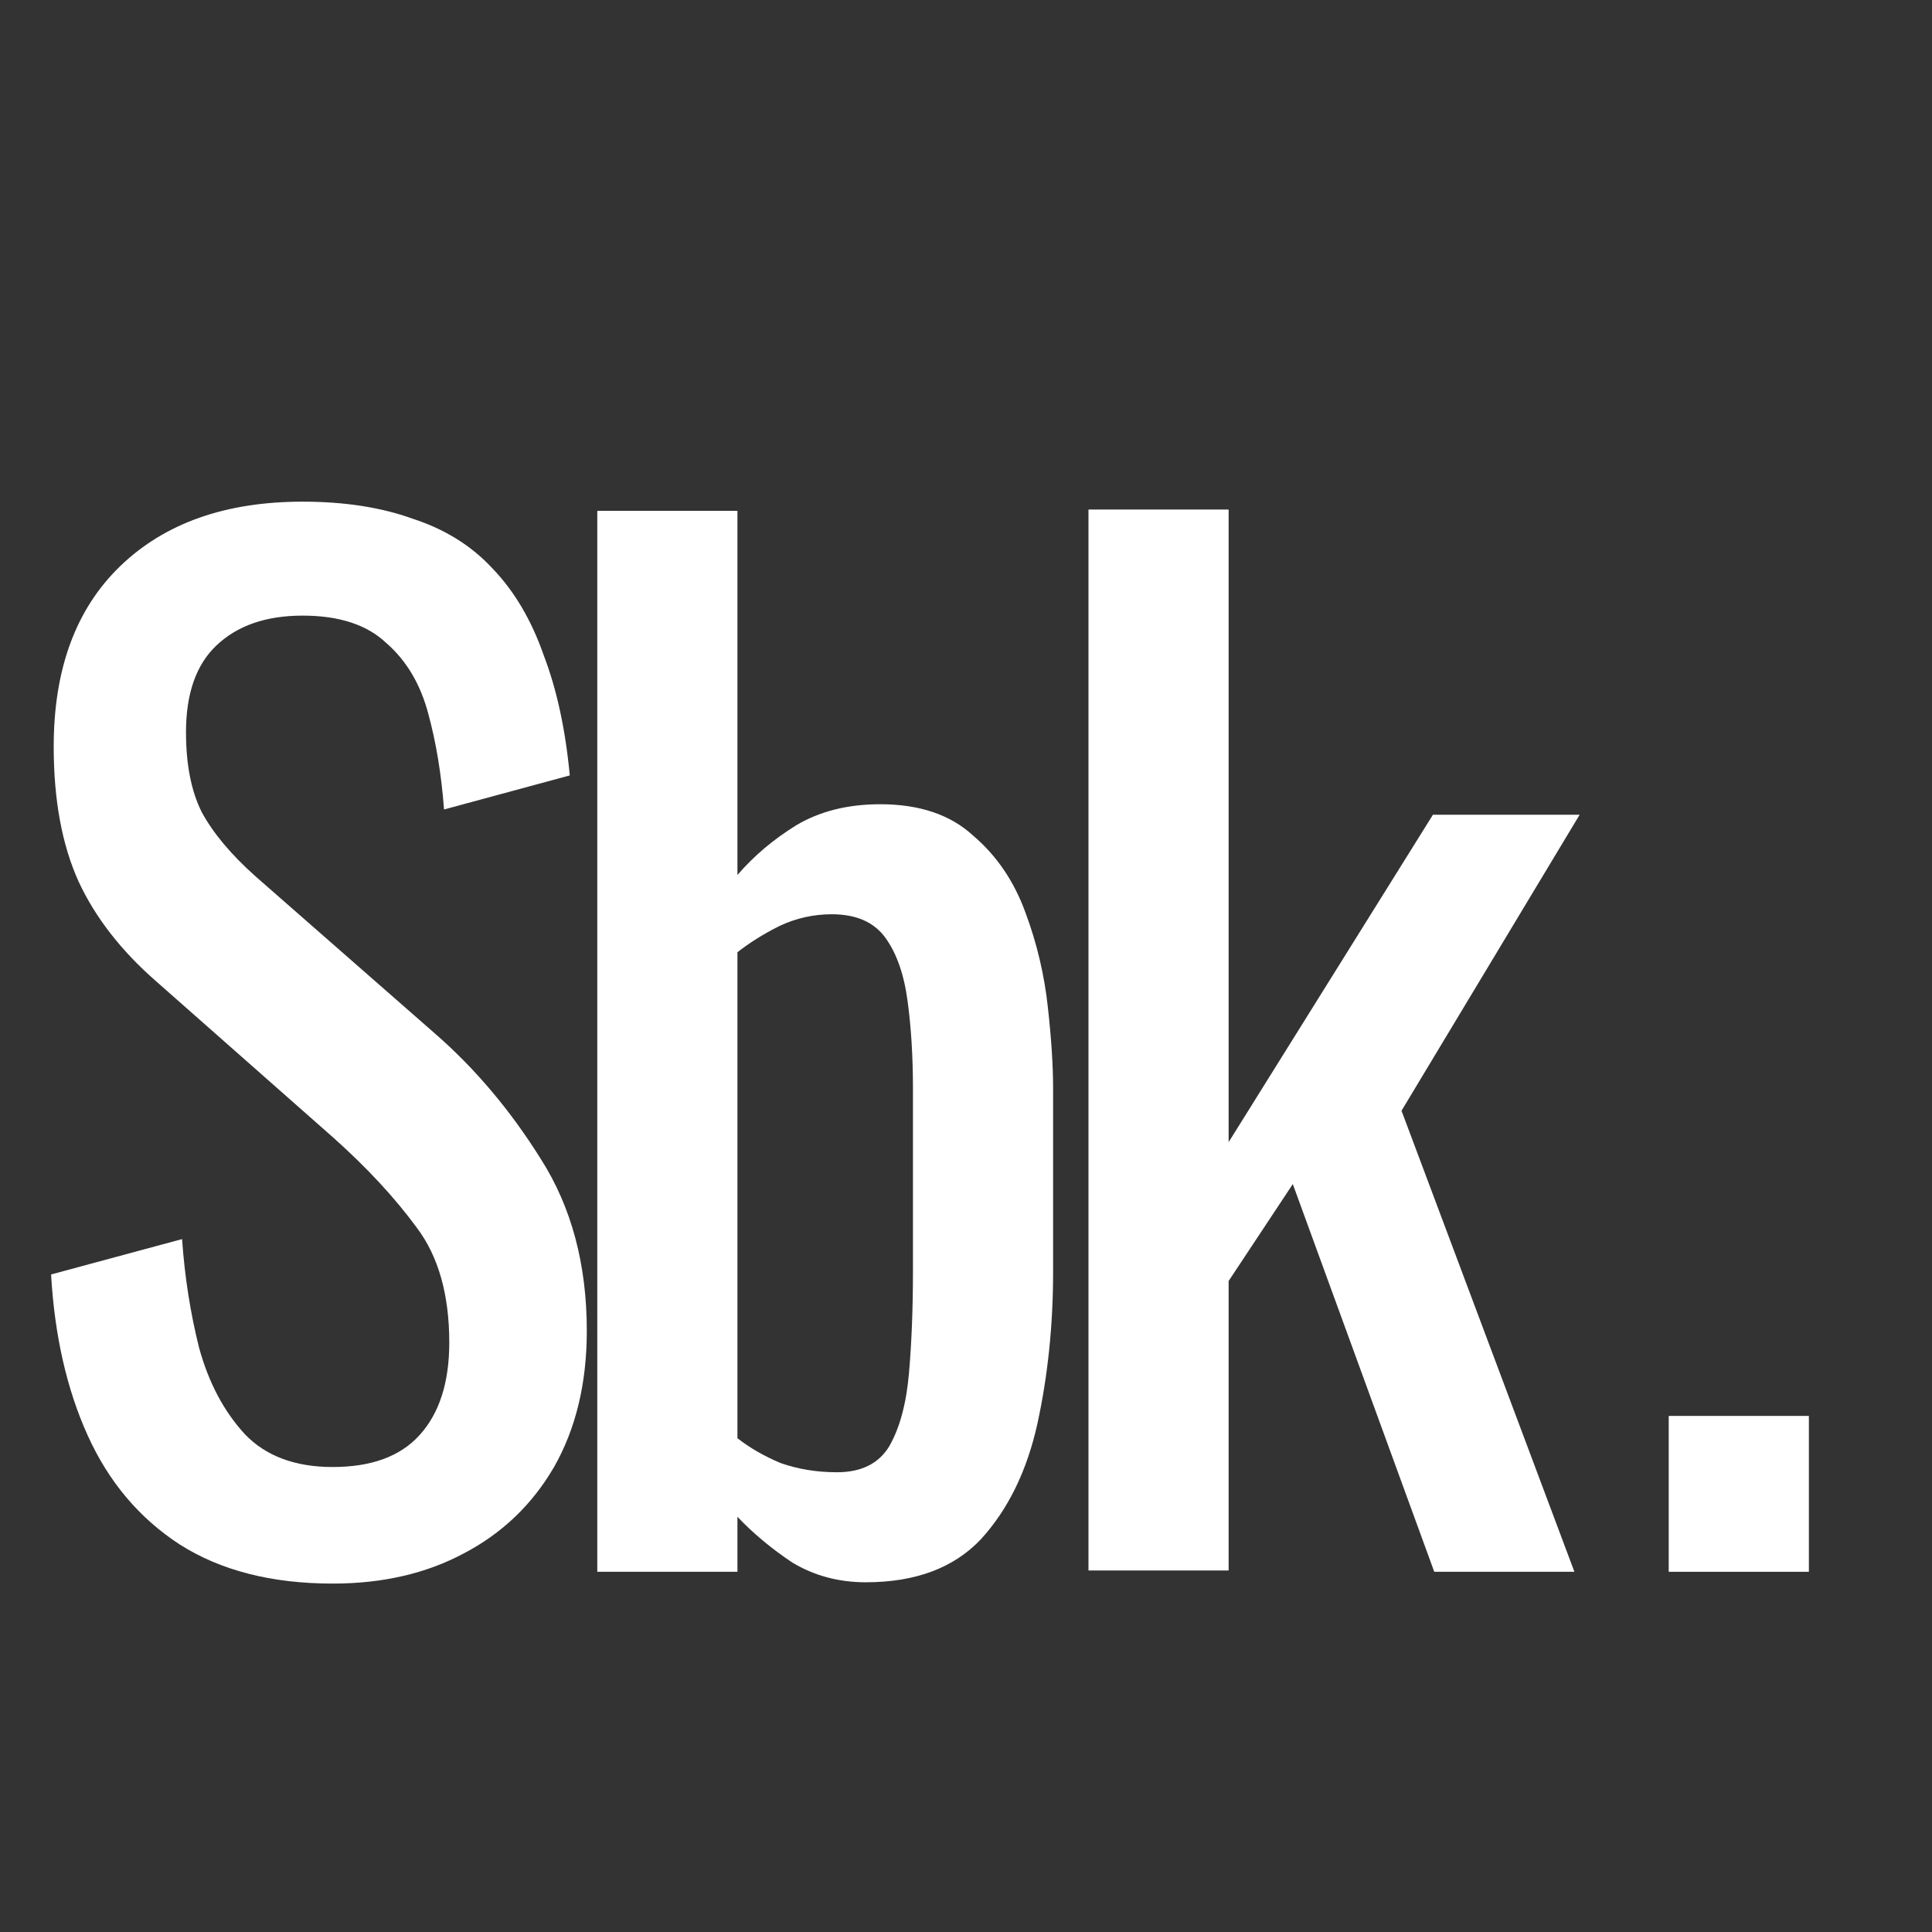 <svg width="59" height="59" viewBox="0 0 59 59" fill="none" xmlns="http://www.w3.org/2000/svg">
<rect x="0" y="0" width="59" height="59" fill="#333333" stroke="none"/>
<path d="M10.16 48.36C8.293 48.36 6.733 47.96 5.48 47.16C4.253 46.36 3.32 45.253 2.68 43.84C2.04 42.427 1.667 40.787 1.56 38.92L5.56 37.84C5.64 38.987 5.813 40.093 6.08 41.16C6.373 42.227 6.84 43.107 7.48 43.8C8.12 44.467 9.013 44.8 10.16 44.8C11.333 44.8 12.213 44.48 12.8 43.84C13.413 43.173 13.72 42.227 13.72 41C13.72 39.533 13.387 38.36 12.72 37.48C12.053 36.573 11.213 35.667 10.2 34.76L4.76 29.96C3.693 29.027 2.907 28.013 2.4 26.92C1.893 25.8 1.64 24.427 1.64 22.8C1.64 20.427 2.32 18.587 3.68 17.28C5.04 15.973 6.893 15.32 9.24 15.32C10.52 15.32 11.64 15.493 12.6 15.84C13.587 16.16 14.4 16.667 15.04 17.36C15.707 18.053 16.227 18.933 16.6 20C17 21.04 17.267 22.267 17.4 23.68L13.56 24.72C13.48 23.653 13.32 22.68 13.08 21.8C12.84 20.893 12.413 20.173 11.8 19.64C11.213 19.08 10.36 18.8 9.24 18.8C8.12 18.8 7.24 19.107 6.6 19.72C5.987 20.307 5.68 21.187 5.68 22.36C5.68 23.347 5.84 24.16 6.16 24.8C6.507 25.44 7.053 26.093 7.8 26.76L13.28 31.56C14.507 32.627 15.587 33.907 16.52 35.4C17.453 36.867 17.92 38.613 17.92 40.64C17.92 42.24 17.587 43.627 16.92 44.8C16.253 45.947 15.333 46.827 14.16 47.44C13.013 48.053 11.68 48.36 10.16 48.36Z" fill="white"/>
<path d="M26.44 48.32C25.613 48.32 24.867 48.12 24.2 47.72C23.56 47.293 23 46.827 22.52 46.32V48H18.24V15.6H22.52V26.72C23.027 26.133 23.627 25.627 24.32 25.2C25.04 24.773 25.893 24.56 26.88 24.56C28.08 24.56 29.027 24.88 29.72 25.52C30.44 26.133 30.973 26.92 31.32 27.88C31.667 28.813 31.893 29.773 32 30.76C32.107 31.72 32.16 32.547 32.16 33.24V38.84C32.16 40.467 32 42.013 31.68 43.48C31.36 44.92 30.787 46.093 29.96 47C29.133 47.88 27.96 48.32 26.44 48.32ZM25.56 44.96C26.307 44.96 26.84 44.693 27.16 44.16C27.48 43.6 27.68 42.853 27.76 41.92C27.84 40.987 27.88 39.96 27.88 38.84V33.24C27.88 32.28 27.827 31.4 27.72 30.6C27.613 29.773 27.387 29.12 27.04 28.64C26.693 28.16 26.147 27.92 25.4 27.92C24.84 27.92 24.307 28.04 23.8 28.28C23.32 28.52 22.893 28.787 22.52 29.08V43.92C22.893 44.213 23.333 44.467 23.84 44.68C24.373 44.867 24.947 44.96 25.56 44.96Z" fill="white"/>
<path d="M33.24 47.96V15.56H37.52V34.88L43.76 24.88H48.24L42.8 33.92L48.08 48H43.8L39.48 36.16L37.52 39.12V47.96H33.24Z" fill="white"/>
<path d="M50.96 48V43.24H55.24V48H50.96Z" fill="white"/>
</svg>
